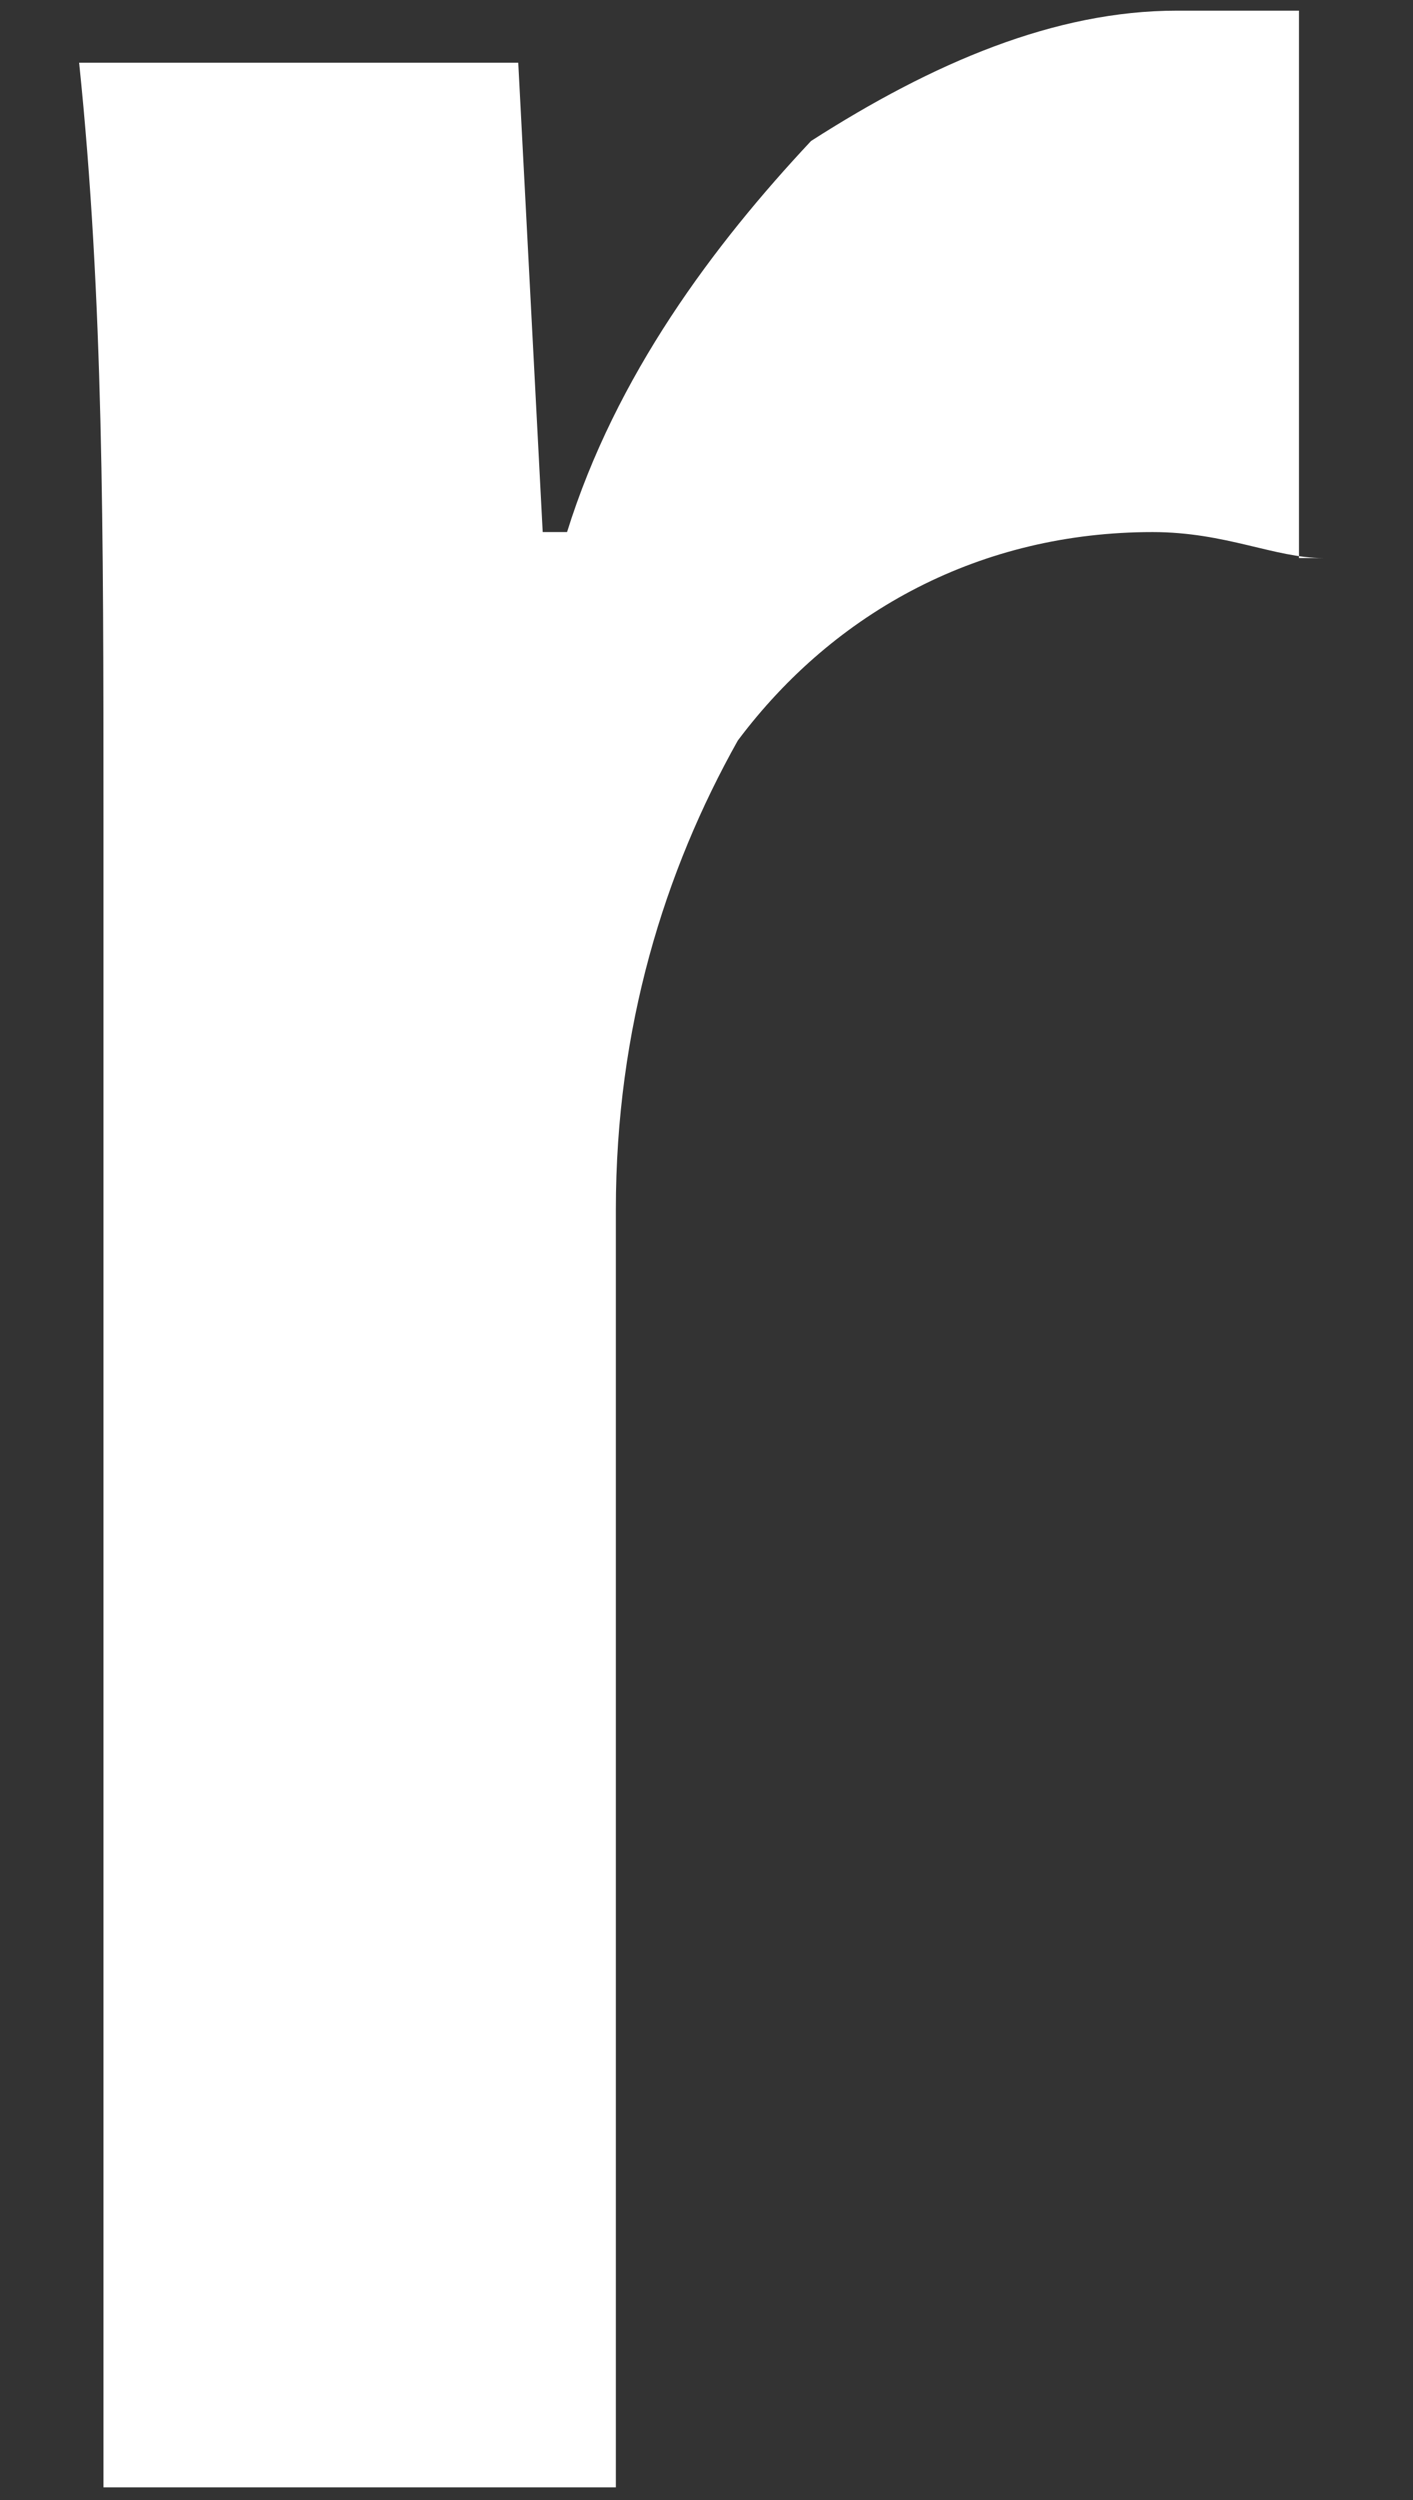 <?xml version="1.0" encoding="UTF-8" standalone="no"?><svg width='13' height='23' viewBox='0 0 13 23' fill='none' xmlns='http://www.w3.org/2000/svg'>
<rect x="0" y="0" width="13" height="23" fill="#333333" stroke="none"/>
<path d='M12.175 5.134C11.727 5.134 11.278 4.895 10.604 4.895C9.033 4.895 7.686 5.614 6.788 6.813C6.115 8.012 5.666 9.452 5.666 11.13V22.883H0.952V7.533C0.952 4.895 0.952 2.736 0.728 0.577H4.768L4.993 4.895H5.217C5.666 3.455 6.564 2.256 7.462 1.297C8.584 0.577 9.706 0.098 10.829 0.098C11.278 0.098 11.727 0.098 11.951 0.098V5.134H12.175Z' fill='white'/>
</svg>
